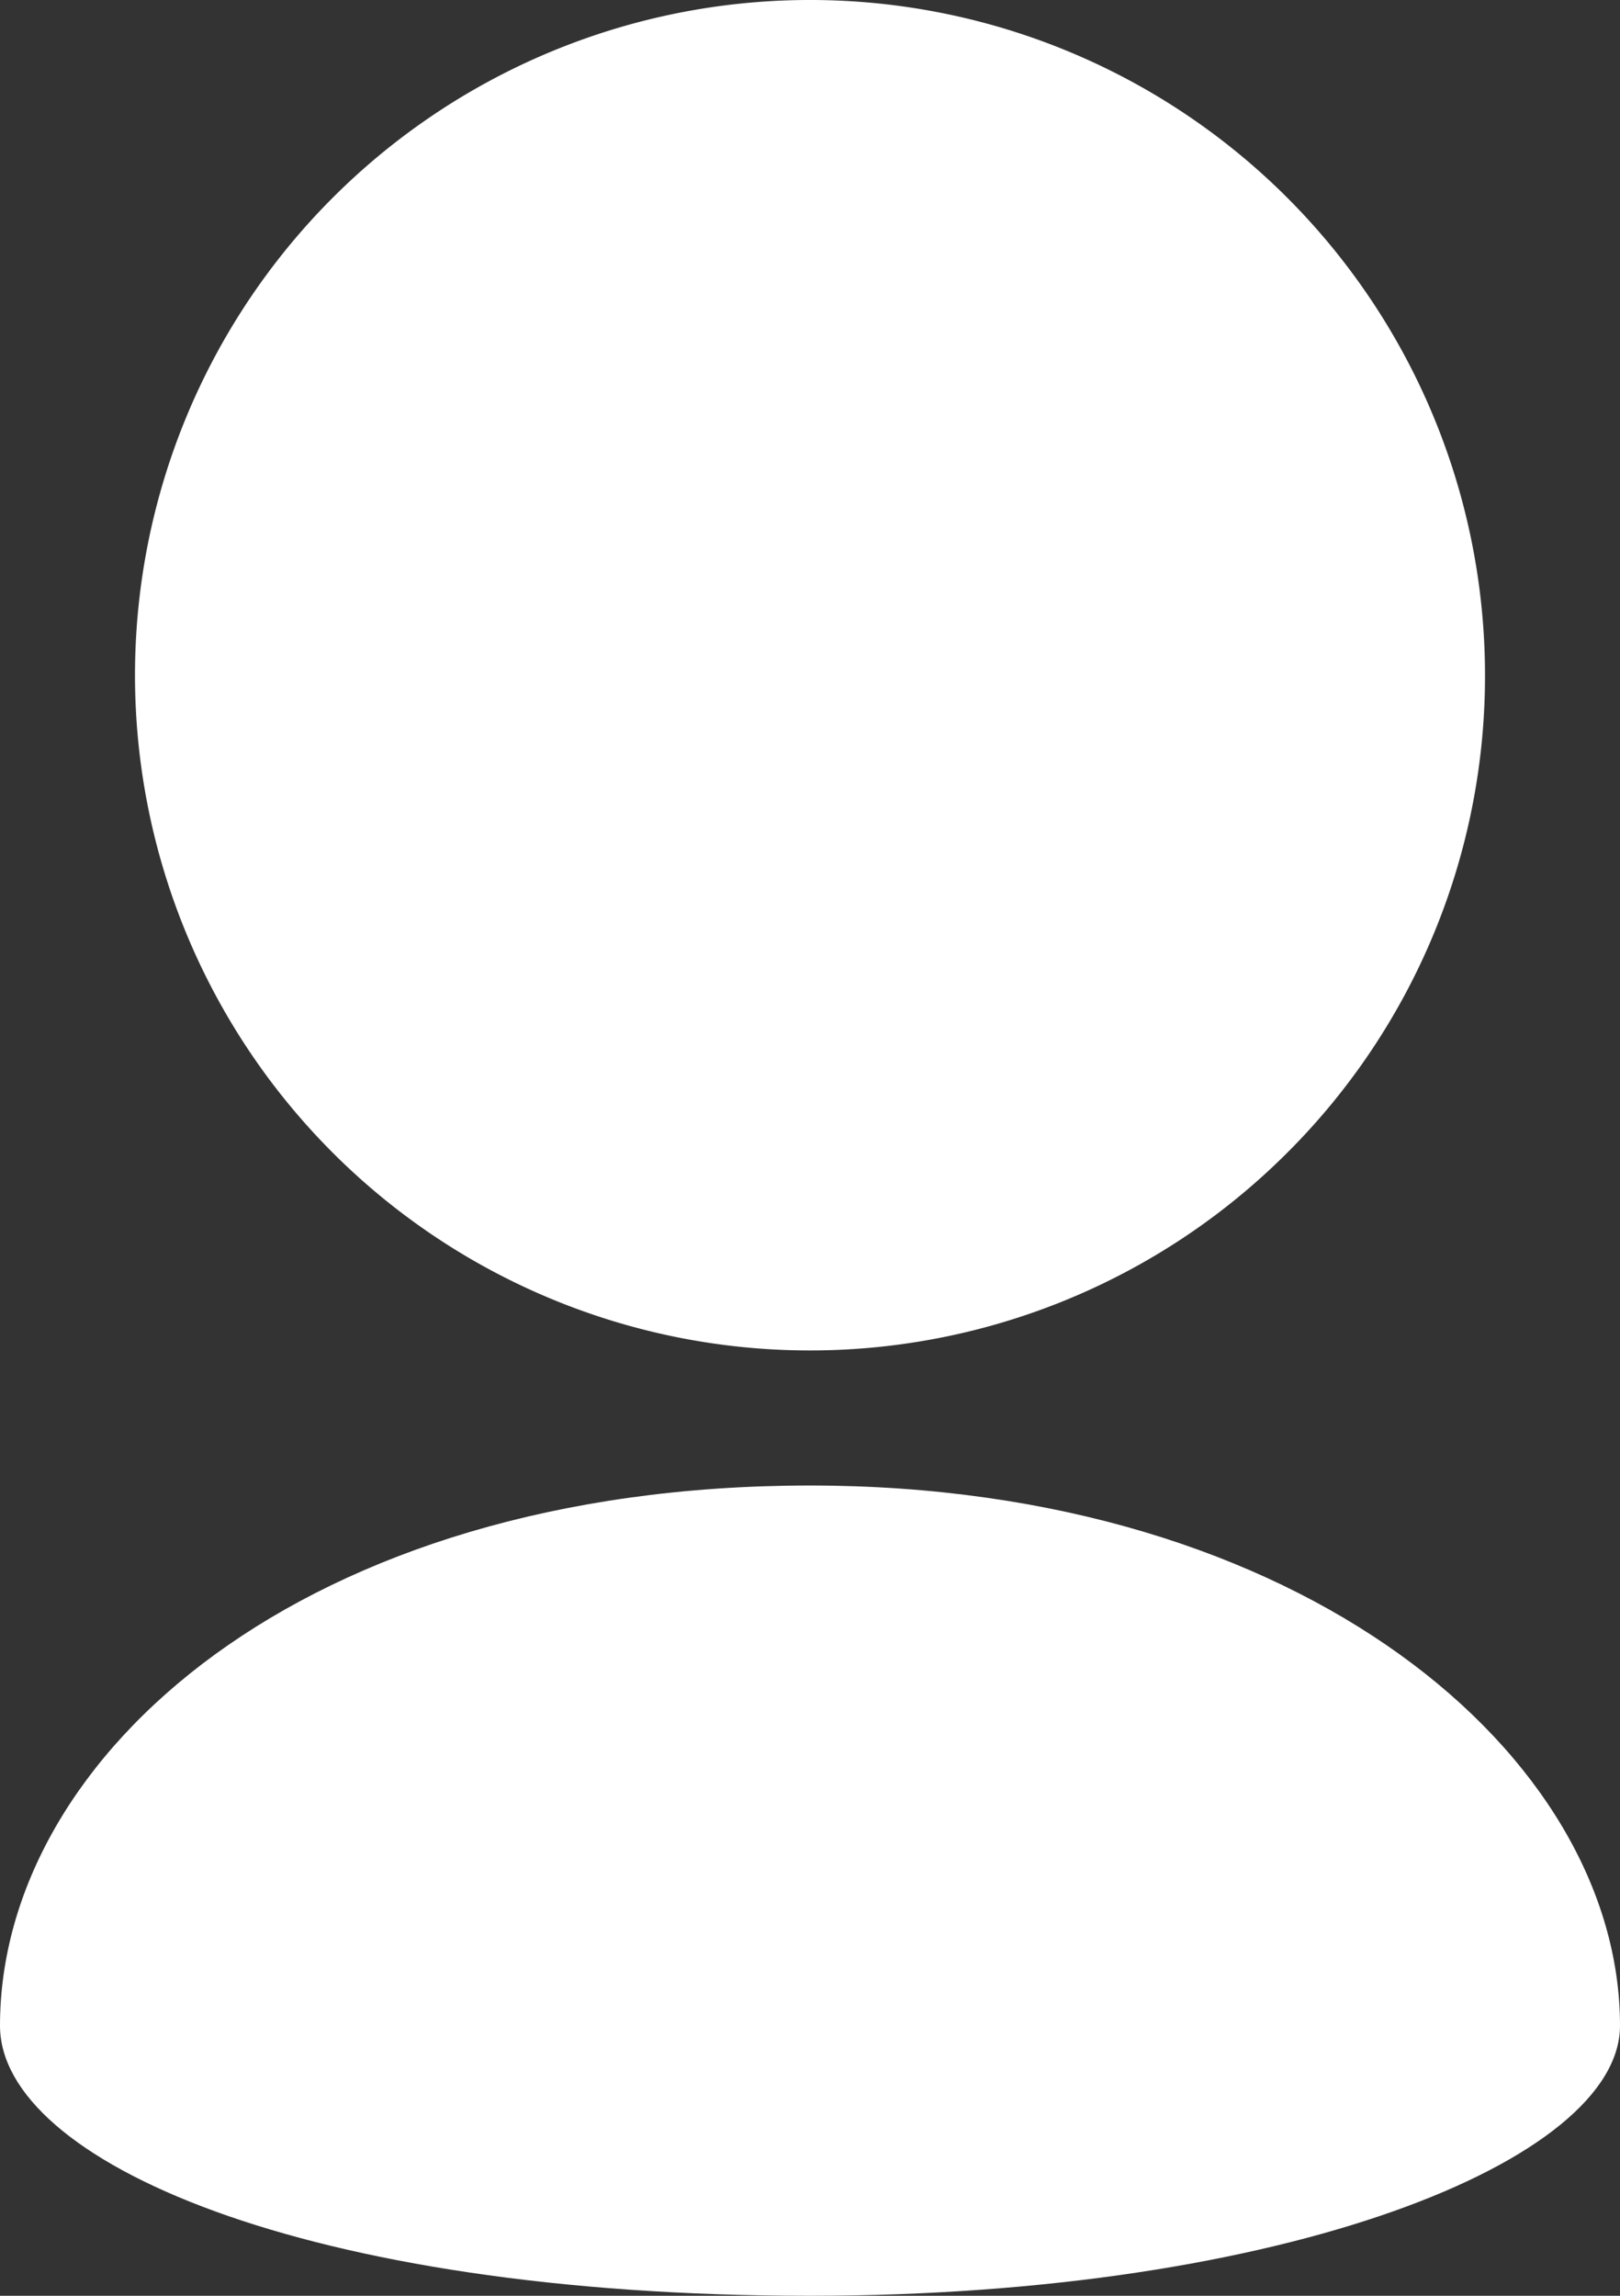 <svg xmlns="http://www.w3.org/2000/svg" width="12" height="17" viewBox="0 0 12 17">
  <rect x="0" y="0" width="12" height="17" fill="#333333" stroke="none"/>
  <g id="iconfinder_user_216498" transform="translate(-6 -4)">
    <path id="Path_54" data-name="Path 54" d="M17,9a5,5,0,1,0-1.464,3.535A4.984,4.984,0,0,0,17,9Z" fill="#fff"/>
    <path id="Path_55" data-name="Path 55" d="M6,19c0,1,2.25,2,6,2,3.518,0,6-1,6-2,0-2-2.354-4-6-4C8.25,15,6,17,6,19Z" fill="#fff"/>
  </g>
</svg>
